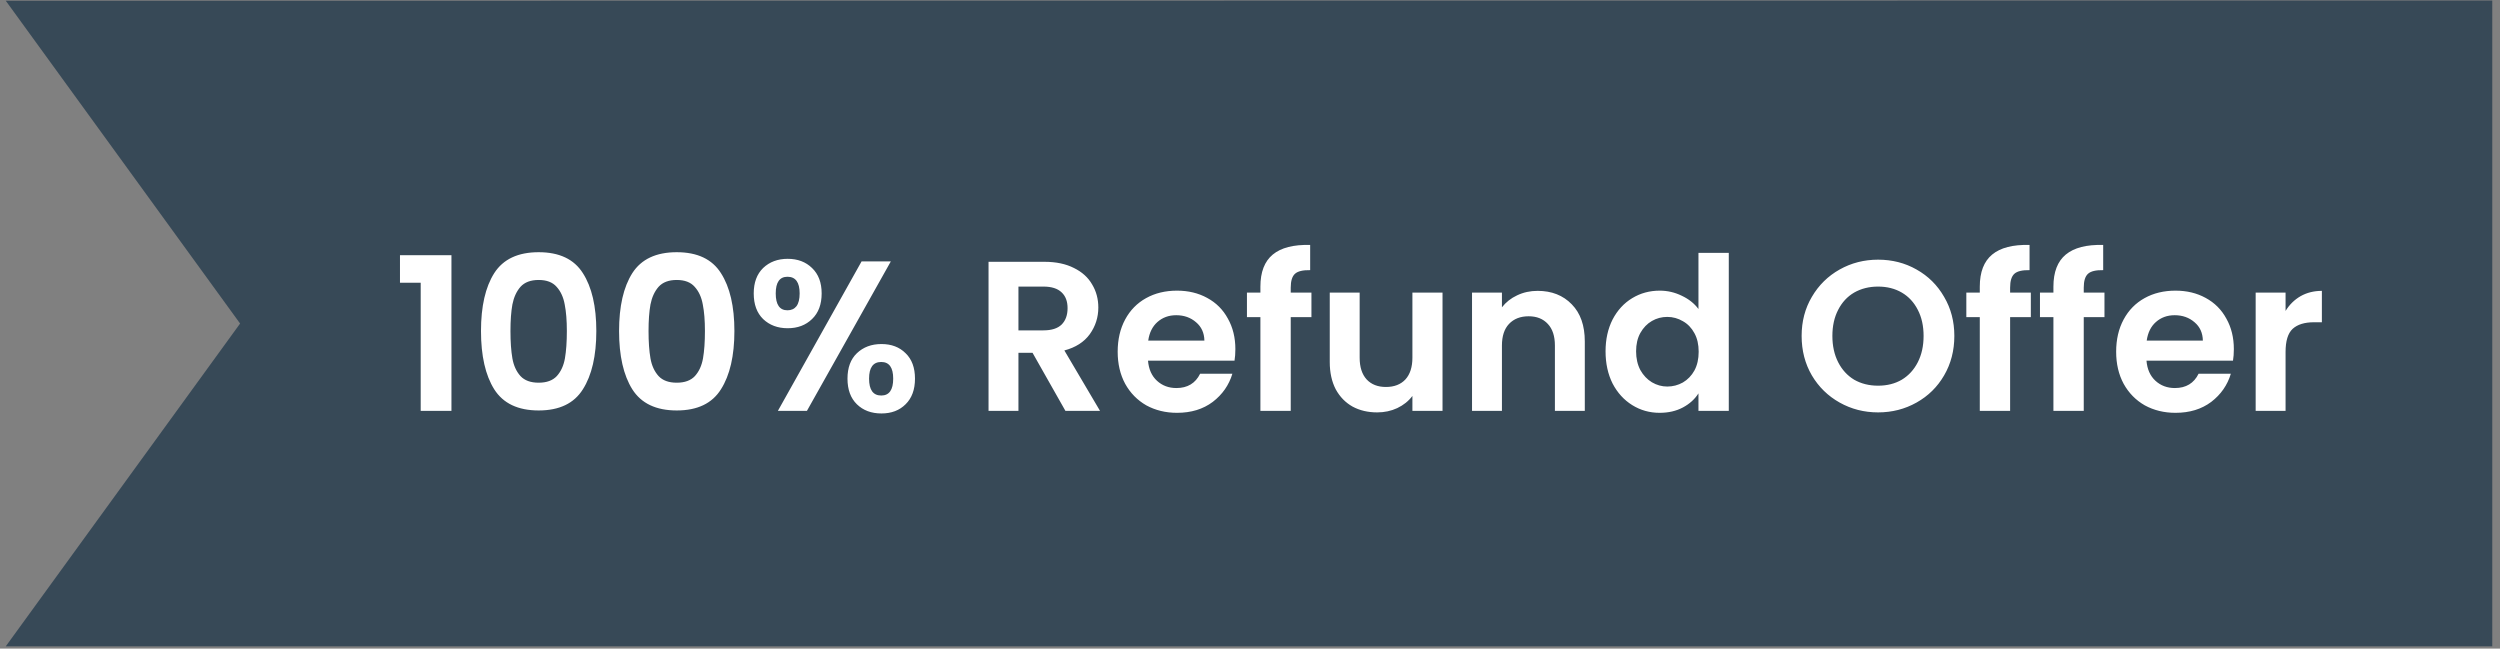 <svg width="212" height="55" viewBox="0 0 212 55" fill="none" xmlns="http://www.w3.org/2000/svg">
<rect x="0" y="0" width="212" height="55" fill="#808080" stroke="none"/>
<path d="M211.344 0.043L0.489 0.064L20.36 27.436L0.489 54.809H211.344V0.043Z" fill="#374957"/>
<path d="M33.918 23.977V21.64H38.283V34.844H35.675V23.977H33.918ZM40.788 28.07C40.788 25.981 41.162 24.345 41.911 23.162C42.671 21.978 43.927 21.387 45.678 21.387C47.429 21.387 48.678 21.978 49.427 23.162C50.188 24.345 50.568 25.981 50.568 28.07C50.568 30.171 50.188 31.819 49.427 33.014C48.678 34.21 47.429 34.807 45.678 34.807C43.927 34.807 42.671 34.21 41.911 33.014C41.162 31.819 40.788 30.171 40.788 28.07ZM48.069 28.07C48.069 27.176 48.008 26.428 47.888 25.824C47.779 25.208 47.55 24.707 47.199 24.321C46.861 23.934 46.354 23.741 45.678 23.741C45.002 23.741 44.489 23.934 44.138 24.321C43.8 24.707 43.571 25.208 43.45 25.824C43.342 26.428 43.287 27.176 43.287 28.07C43.287 28.988 43.342 29.76 43.45 30.388C43.559 31.004 43.788 31.505 44.138 31.892C44.489 32.266 45.002 32.453 45.678 32.453C46.354 32.453 46.867 32.266 47.217 31.892C47.568 31.505 47.797 31.004 47.906 30.388C48.014 29.76 48.069 28.988 48.069 28.07ZM52.497 28.07C52.497 25.981 52.871 24.345 53.62 23.162C54.38 21.978 55.636 21.387 57.387 21.387C59.138 21.387 60.388 21.978 61.136 23.162C61.897 24.345 62.277 25.981 62.277 28.07C62.277 30.171 61.897 31.819 61.136 33.014C60.388 34.21 59.138 34.807 57.387 34.807C55.636 34.807 54.38 34.21 53.62 33.014C52.871 31.819 52.497 30.171 52.497 28.07ZM59.778 28.07C59.778 27.176 59.718 26.428 59.597 25.824C59.488 25.208 59.259 24.707 58.908 24.321C58.57 23.934 58.063 23.741 57.387 23.741C56.711 23.741 56.198 23.934 55.848 24.321C55.51 24.707 55.28 25.208 55.159 25.824C55.051 26.428 54.996 27.176 54.996 28.07C54.996 28.988 55.051 29.76 55.159 30.388C55.268 31.004 55.497 31.505 55.848 31.892C56.198 32.266 56.711 32.453 57.387 32.453C58.063 32.453 58.577 32.266 58.927 31.892C59.277 31.505 59.506 31.004 59.615 30.388C59.724 29.76 59.778 28.988 59.778 28.07ZM63.916 24.882C63.916 23.964 64.182 23.246 64.713 22.727C65.257 22.208 65.951 21.948 66.796 21.948C67.641 21.948 68.329 22.208 68.861 22.727C69.404 23.246 69.676 23.964 69.676 24.882C69.676 25.812 69.404 26.536 68.861 27.056C68.329 27.575 67.641 27.834 66.796 27.834C65.951 27.834 65.257 27.575 64.713 27.056C64.182 26.536 63.916 25.812 63.916 24.882ZM75.544 22.165L68.426 34.844H65.963L73.063 22.165H75.544ZM66.778 23.469C66.114 23.469 65.782 23.94 65.782 24.882C65.782 25.836 66.114 26.313 66.778 26.313C67.104 26.313 67.358 26.198 67.539 25.969C67.72 25.727 67.81 25.365 67.81 24.882C67.81 23.94 67.466 23.469 66.778 23.469ZM71.867 32.109C71.867 31.179 72.133 30.461 72.664 29.953C73.208 29.434 73.902 29.175 74.747 29.175C75.593 29.175 76.275 29.434 76.794 29.953C77.325 30.461 77.591 31.179 77.591 32.109C77.591 33.039 77.325 33.763 76.794 34.282C76.275 34.801 75.593 35.061 74.747 35.061C73.89 35.061 73.196 34.801 72.664 34.282C72.133 33.763 71.867 33.039 71.867 32.109ZM74.729 30.696C74.041 30.696 73.697 31.167 73.697 32.109C73.697 33.063 74.041 33.54 74.729 33.54C75.405 33.54 75.743 33.063 75.743 32.109C75.743 31.167 75.405 30.696 74.729 30.696ZM90.349 34.844L87.559 29.917H86.364V34.844H83.828V22.201H88.574C89.552 22.201 90.385 22.377 91.073 22.727C91.761 23.065 92.275 23.53 92.613 24.121C92.963 24.701 93.138 25.353 93.138 26.078C93.138 26.911 92.896 27.665 92.413 28.341C91.93 29.006 91.212 29.465 90.258 29.718L93.283 34.844H90.349ZM86.364 28.015H88.483C89.171 28.015 89.685 27.852 90.023 27.526C90.361 27.188 90.53 26.724 90.53 26.132C90.53 25.552 90.361 25.105 90.023 24.791C89.685 24.465 89.171 24.302 88.483 24.302H86.364V28.015ZM104.759 29.609C104.759 29.972 104.735 30.298 104.687 30.587H97.351C97.412 31.312 97.665 31.879 98.112 32.29C98.559 32.7 99.108 32.906 99.76 32.906C100.702 32.906 101.372 32.501 101.771 31.692H104.506C104.216 32.658 103.66 33.455 102.839 34.083C102.018 34.699 101.01 35.007 99.814 35.007C98.849 35.007 97.979 34.795 97.206 34.373C96.446 33.938 95.848 33.328 95.413 32.544C94.991 31.759 94.779 30.853 94.779 29.827C94.779 28.788 94.991 27.877 95.413 27.092C95.836 26.307 96.427 25.703 97.188 25.281C97.949 24.858 98.824 24.647 99.814 24.647C100.768 24.647 101.62 24.852 102.368 25.262C103.129 25.673 103.715 26.259 104.125 27.019C104.548 27.768 104.759 28.631 104.759 29.609ZM102.133 28.885C102.121 28.233 101.885 27.714 101.426 27.327C100.968 26.929 100.406 26.73 99.742 26.73C99.114 26.73 98.583 26.923 98.148 27.309C97.726 27.683 97.466 28.209 97.369 28.885H102.133ZM111.21 26.892H109.454V34.844H106.882V26.892H105.741V24.81H106.882V24.302C106.882 23.071 107.232 22.165 107.932 21.586C108.632 21.006 109.689 20.734 111.102 20.771V22.908C110.486 22.896 110.057 22.998 109.816 23.216C109.574 23.433 109.454 23.826 109.454 24.393V24.81H111.21V26.892ZM122.326 24.81V34.844H119.772V33.576C119.446 34.011 119.018 34.355 118.486 34.608C117.967 34.85 117.4 34.971 116.784 34.971C115.999 34.971 115.305 34.807 114.701 34.481C114.097 34.143 113.62 33.654 113.27 33.014C112.932 32.362 112.763 31.59 112.763 30.696V24.81H115.299V30.334C115.299 31.131 115.498 31.747 115.896 32.181C116.295 32.604 116.838 32.815 117.527 32.815C118.227 32.815 118.776 32.604 119.175 32.181C119.573 31.747 119.772 31.131 119.772 30.334V24.81H122.326ZM130.389 24.665C131.584 24.665 132.55 25.045 133.286 25.806C134.023 26.555 134.391 27.605 134.391 28.957V34.844H131.856V29.302C131.856 28.505 131.656 27.895 131.258 27.472C130.859 27.037 130.316 26.82 129.628 26.82C128.928 26.82 128.372 27.037 127.962 27.472C127.563 27.895 127.364 28.505 127.364 29.302V34.844H124.828V24.81H127.364V26.059C127.702 25.625 128.131 25.287 128.65 25.045C129.181 24.791 129.761 24.665 130.389 24.665ZM136.151 29.791C136.151 28.776 136.35 27.877 136.748 27.092C137.159 26.307 137.714 25.703 138.415 25.281C139.115 24.858 139.894 24.647 140.751 24.647C141.403 24.647 142.025 24.791 142.617 25.081C143.208 25.359 143.679 25.733 144.029 26.204V21.441H146.601V34.844H144.029V33.359C143.715 33.854 143.275 34.252 142.707 34.554C142.14 34.856 141.482 35.007 140.733 35.007C139.888 35.007 139.115 34.789 138.415 34.355C137.714 33.92 137.159 33.31 136.748 32.525C136.35 31.729 136.151 30.817 136.151 29.791ZM144.047 29.827C144.047 29.211 143.927 28.686 143.685 28.251C143.444 27.804 143.118 27.466 142.707 27.237C142.297 26.995 141.856 26.874 141.385 26.874C140.914 26.874 140.479 26.989 140.081 27.219C139.682 27.448 139.356 27.786 139.103 28.233C138.861 28.668 138.741 29.187 138.741 29.791C138.741 30.394 138.861 30.925 139.103 31.384C139.356 31.831 139.682 32.175 140.081 32.417C140.491 32.658 140.926 32.779 141.385 32.779C141.856 32.779 142.297 32.664 142.707 32.435C143.118 32.193 143.444 31.855 143.685 31.421C143.927 30.974 144.047 30.442 144.047 29.827ZM159.262 34.971C158.079 34.971 156.992 34.693 156.002 34.137C155.012 33.582 154.227 32.815 153.647 31.837C153.068 30.847 152.778 29.73 152.778 28.486C152.778 27.255 153.068 26.15 153.647 25.172C154.227 24.182 155.012 23.409 156.002 22.854C156.992 22.298 158.079 22.02 159.262 22.02C160.457 22.02 161.544 22.298 162.522 22.854C163.512 23.409 164.291 24.182 164.859 25.172C165.438 26.15 165.728 27.255 165.728 28.486C165.728 29.73 165.438 30.847 164.859 31.837C164.291 32.815 163.512 33.582 162.522 34.137C161.532 34.693 160.445 34.971 159.262 34.971ZM159.262 32.706C160.023 32.706 160.693 32.538 161.272 32.199C161.852 31.849 162.305 31.354 162.631 30.714C162.957 30.074 163.12 29.332 163.12 28.486C163.12 27.641 162.957 26.905 162.631 26.277C162.305 25.637 161.852 25.148 161.272 24.81C160.693 24.472 160.023 24.302 159.262 24.302C158.501 24.302 157.825 24.472 157.233 24.81C156.654 25.148 156.201 25.637 155.875 26.277C155.549 26.905 155.386 27.641 155.386 28.486C155.386 29.332 155.549 30.074 155.875 30.714C156.201 31.354 156.654 31.849 157.233 32.199C157.825 32.538 158.501 32.706 159.262 32.706ZM172.215 26.892H170.458V34.844H167.886V26.892H166.745V24.81H167.886V24.302C167.886 23.071 168.236 22.165 168.937 21.586C169.637 21.006 170.693 20.734 172.106 20.771V22.908C171.49 22.896 171.062 22.998 170.82 23.216C170.579 23.433 170.458 23.826 170.458 24.393V24.81H172.215V26.892ZM178.459 26.892H176.702V34.844H174.13V26.892H172.989V24.81H174.13V24.302C174.13 23.071 174.48 22.165 175.18 21.586C175.881 21.006 176.937 20.734 178.35 20.771V22.908C177.734 22.896 177.305 22.998 177.064 23.216C176.822 23.433 176.702 23.826 176.702 24.393V24.81H178.459V26.892ZM189.43 29.609C189.43 29.972 189.405 30.298 189.357 30.587H182.022C182.082 31.312 182.336 31.879 182.782 32.29C183.229 32.7 183.779 32.906 184.431 32.906C185.372 32.906 186.043 32.501 186.441 31.692H189.176C188.886 32.658 188.331 33.455 187.51 34.083C186.689 34.699 185.68 35.007 184.485 35.007C183.519 35.007 182.65 34.795 181.877 34.373C181.116 33.938 180.518 33.328 180.084 32.544C179.661 31.759 179.45 30.853 179.45 29.827C179.45 28.788 179.661 27.877 180.084 27.092C180.506 26.307 181.098 25.703 181.859 25.281C182.619 24.858 183.495 24.647 184.485 24.647C185.439 24.647 186.29 24.852 187.039 25.262C187.799 25.673 188.385 26.259 188.796 27.019C189.218 27.768 189.43 28.631 189.43 29.609ZM186.803 28.885C186.791 28.233 186.556 27.714 186.097 27.327C185.638 26.929 185.077 26.73 184.412 26.73C183.785 26.73 183.253 26.923 182.819 27.309C182.396 27.683 182.136 28.209 182.04 28.885H186.803ZM193.816 26.367C194.142 25.836 194.565 25.419 195.084 25.118C195.615 24.816 196.219 24.665 196.895 24.665V27.327H196.225C195.428 27.327 194.824 27.514 194.414 27.889C194.015 28.263 193.816 28.915 193.816 29.845V34.844H191.28V24.81H193.816V26.367Z" fill="white"/>
</svg>
